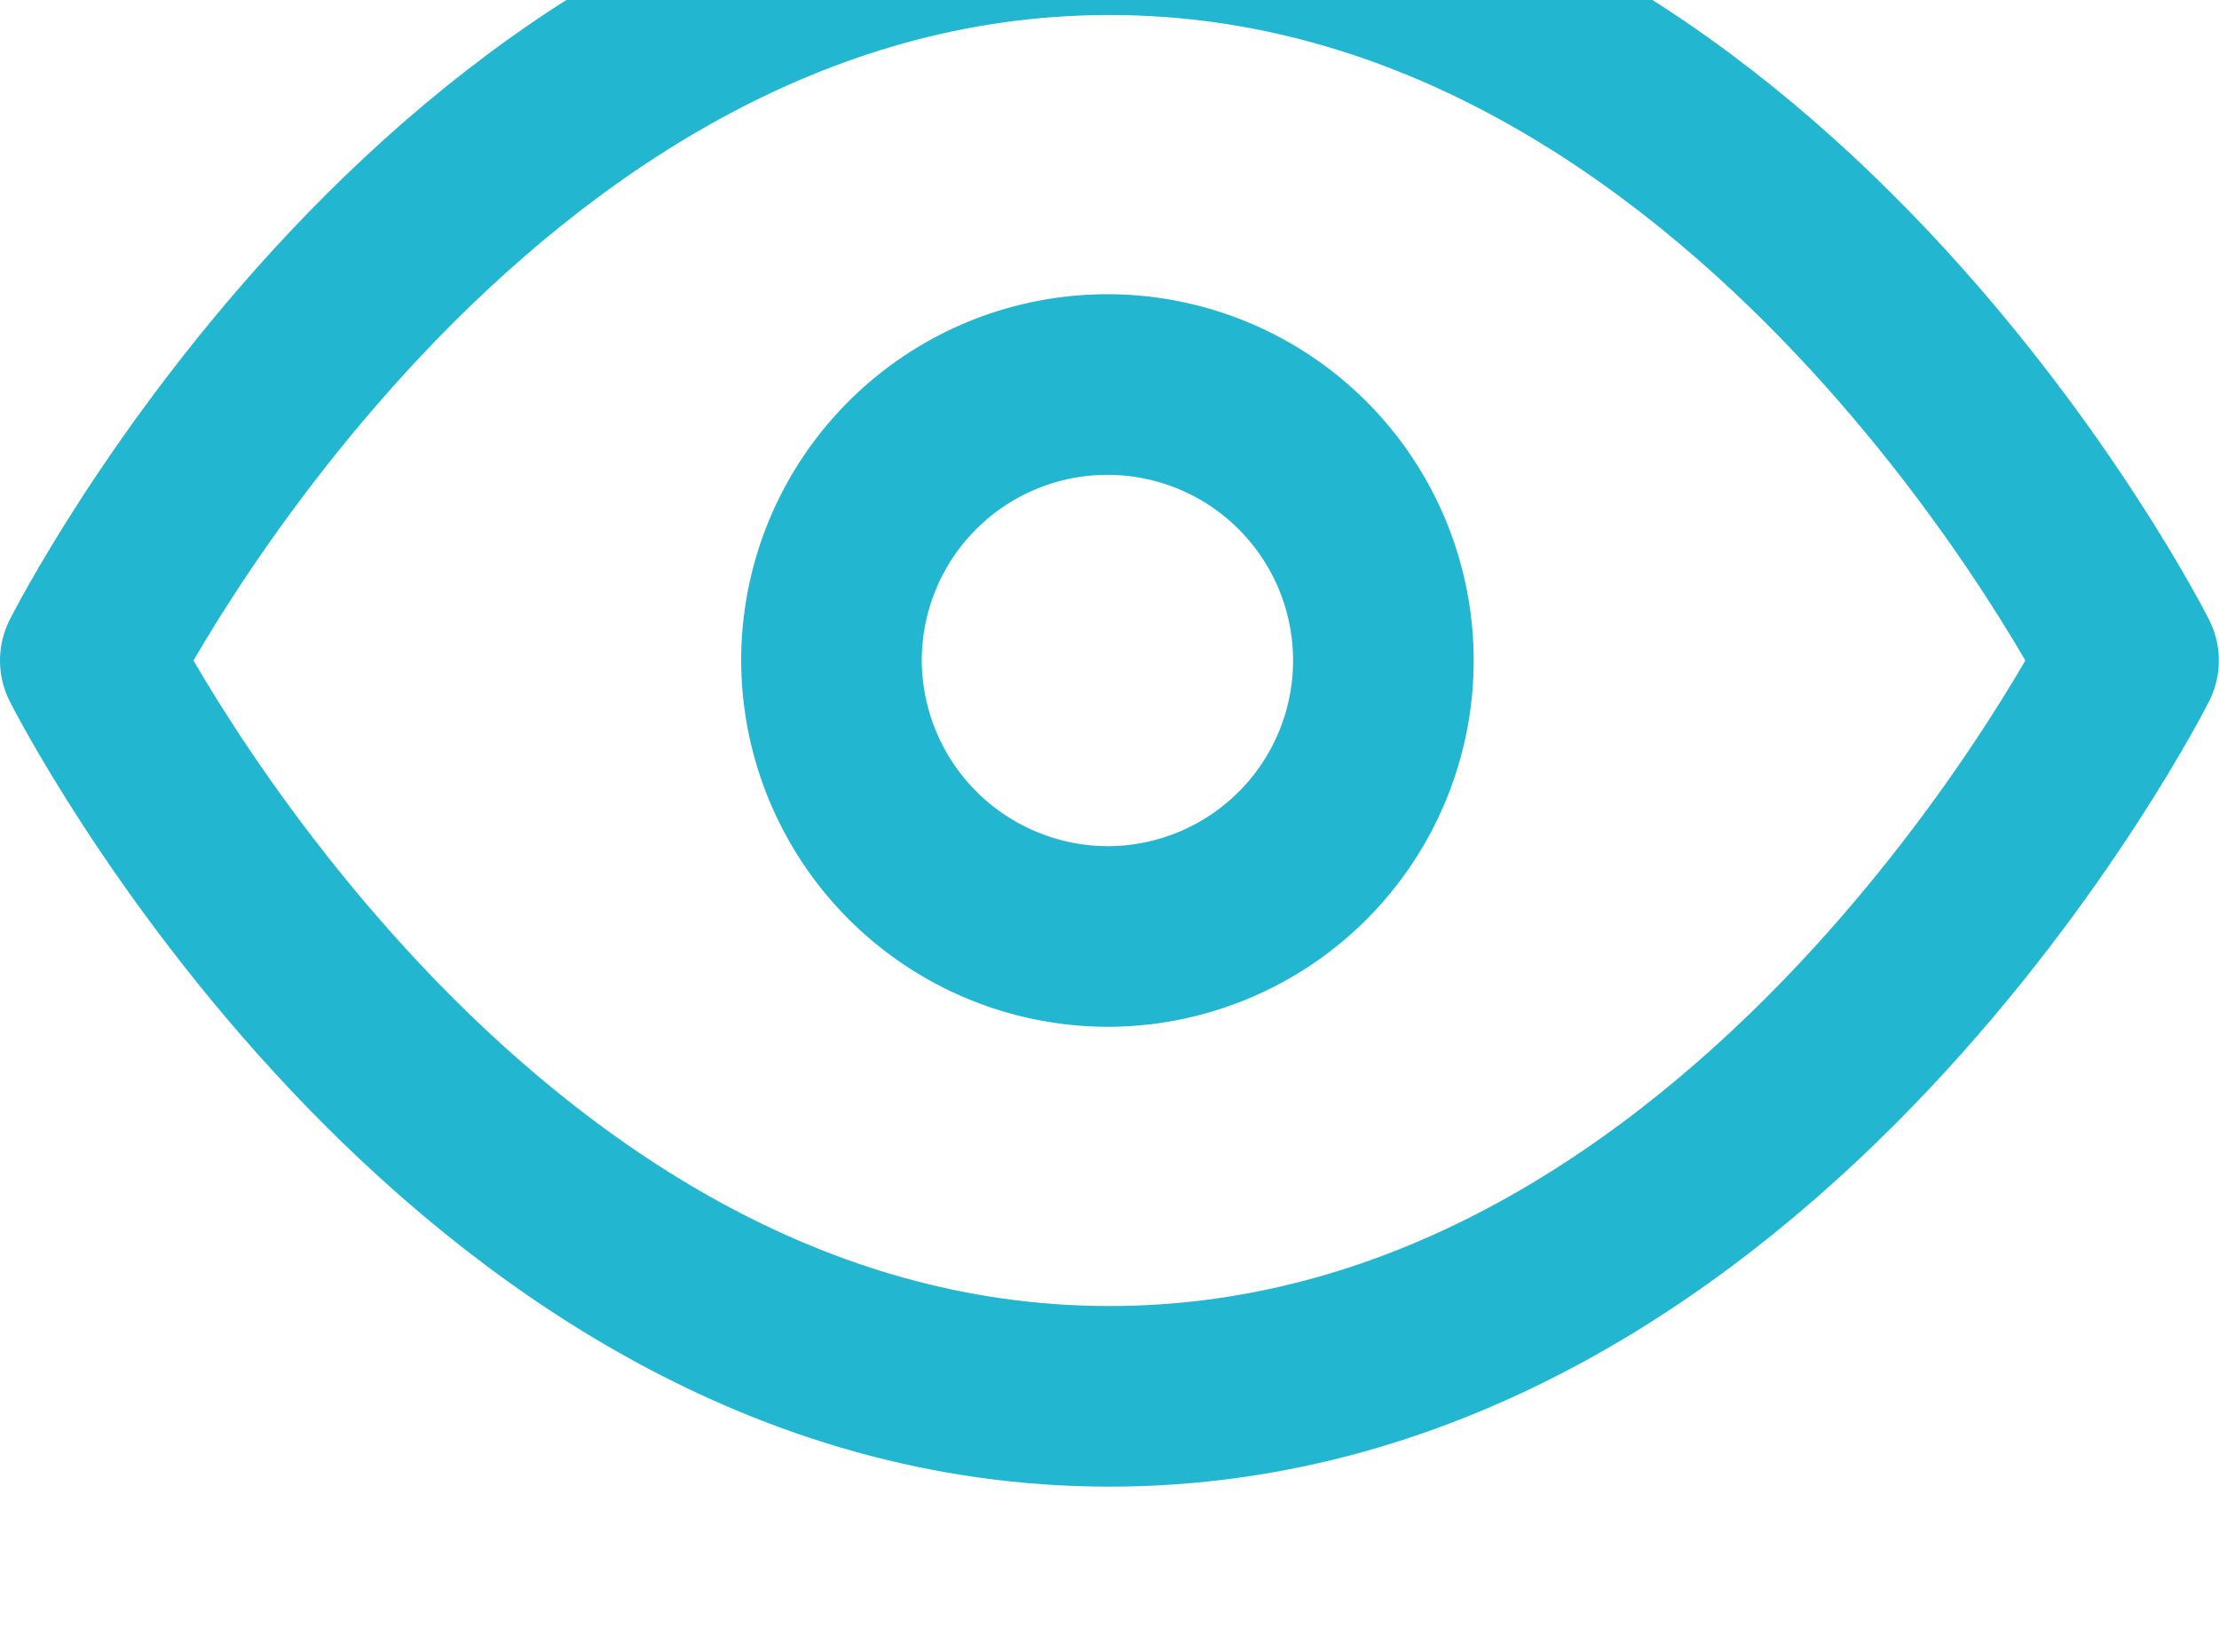 <svg xmlns="http://www.w3.org/2000/svg" width="12.287" height="9.148" style=""><rect id="backgroundrect" width="100%" height="100%" x="0" y="0" fill="none" stroke="none"/>
  
<g class="currentLayer" style=""><title>Layer 1</title><g id="Component_444_1" data-name="Component 444 – 1" class="selected" stroke-opacity="1" stroke="#23b6d0">
    <path id="Path_15159" data-name="Path 15159" d="M0.5,3.657 S2.552,-0.417 6.143,-0.417 s5.643,4.074 5.643,4.074 s-2.052,4.074 -5.643,4.074 S0.5,3.657 0.5,3.657 z" fill="none" stroke="#23b6d0" stroke-linecap="round" stroke-linejoin="round" stroke-width="1"/>
    <path id="Path_15160" data-name="Path 15160" d="M6.143,5.185 a1.528,1.528 0 1 0 -1.539,-1.528 A1.533,1.533 0 0 0 6.143,5.185 z" fill="none" stroke="#23b6d0" stroke-linecap="round" stroke-linejoin="round" stroke-width="1"/>
  </g></g></svg>